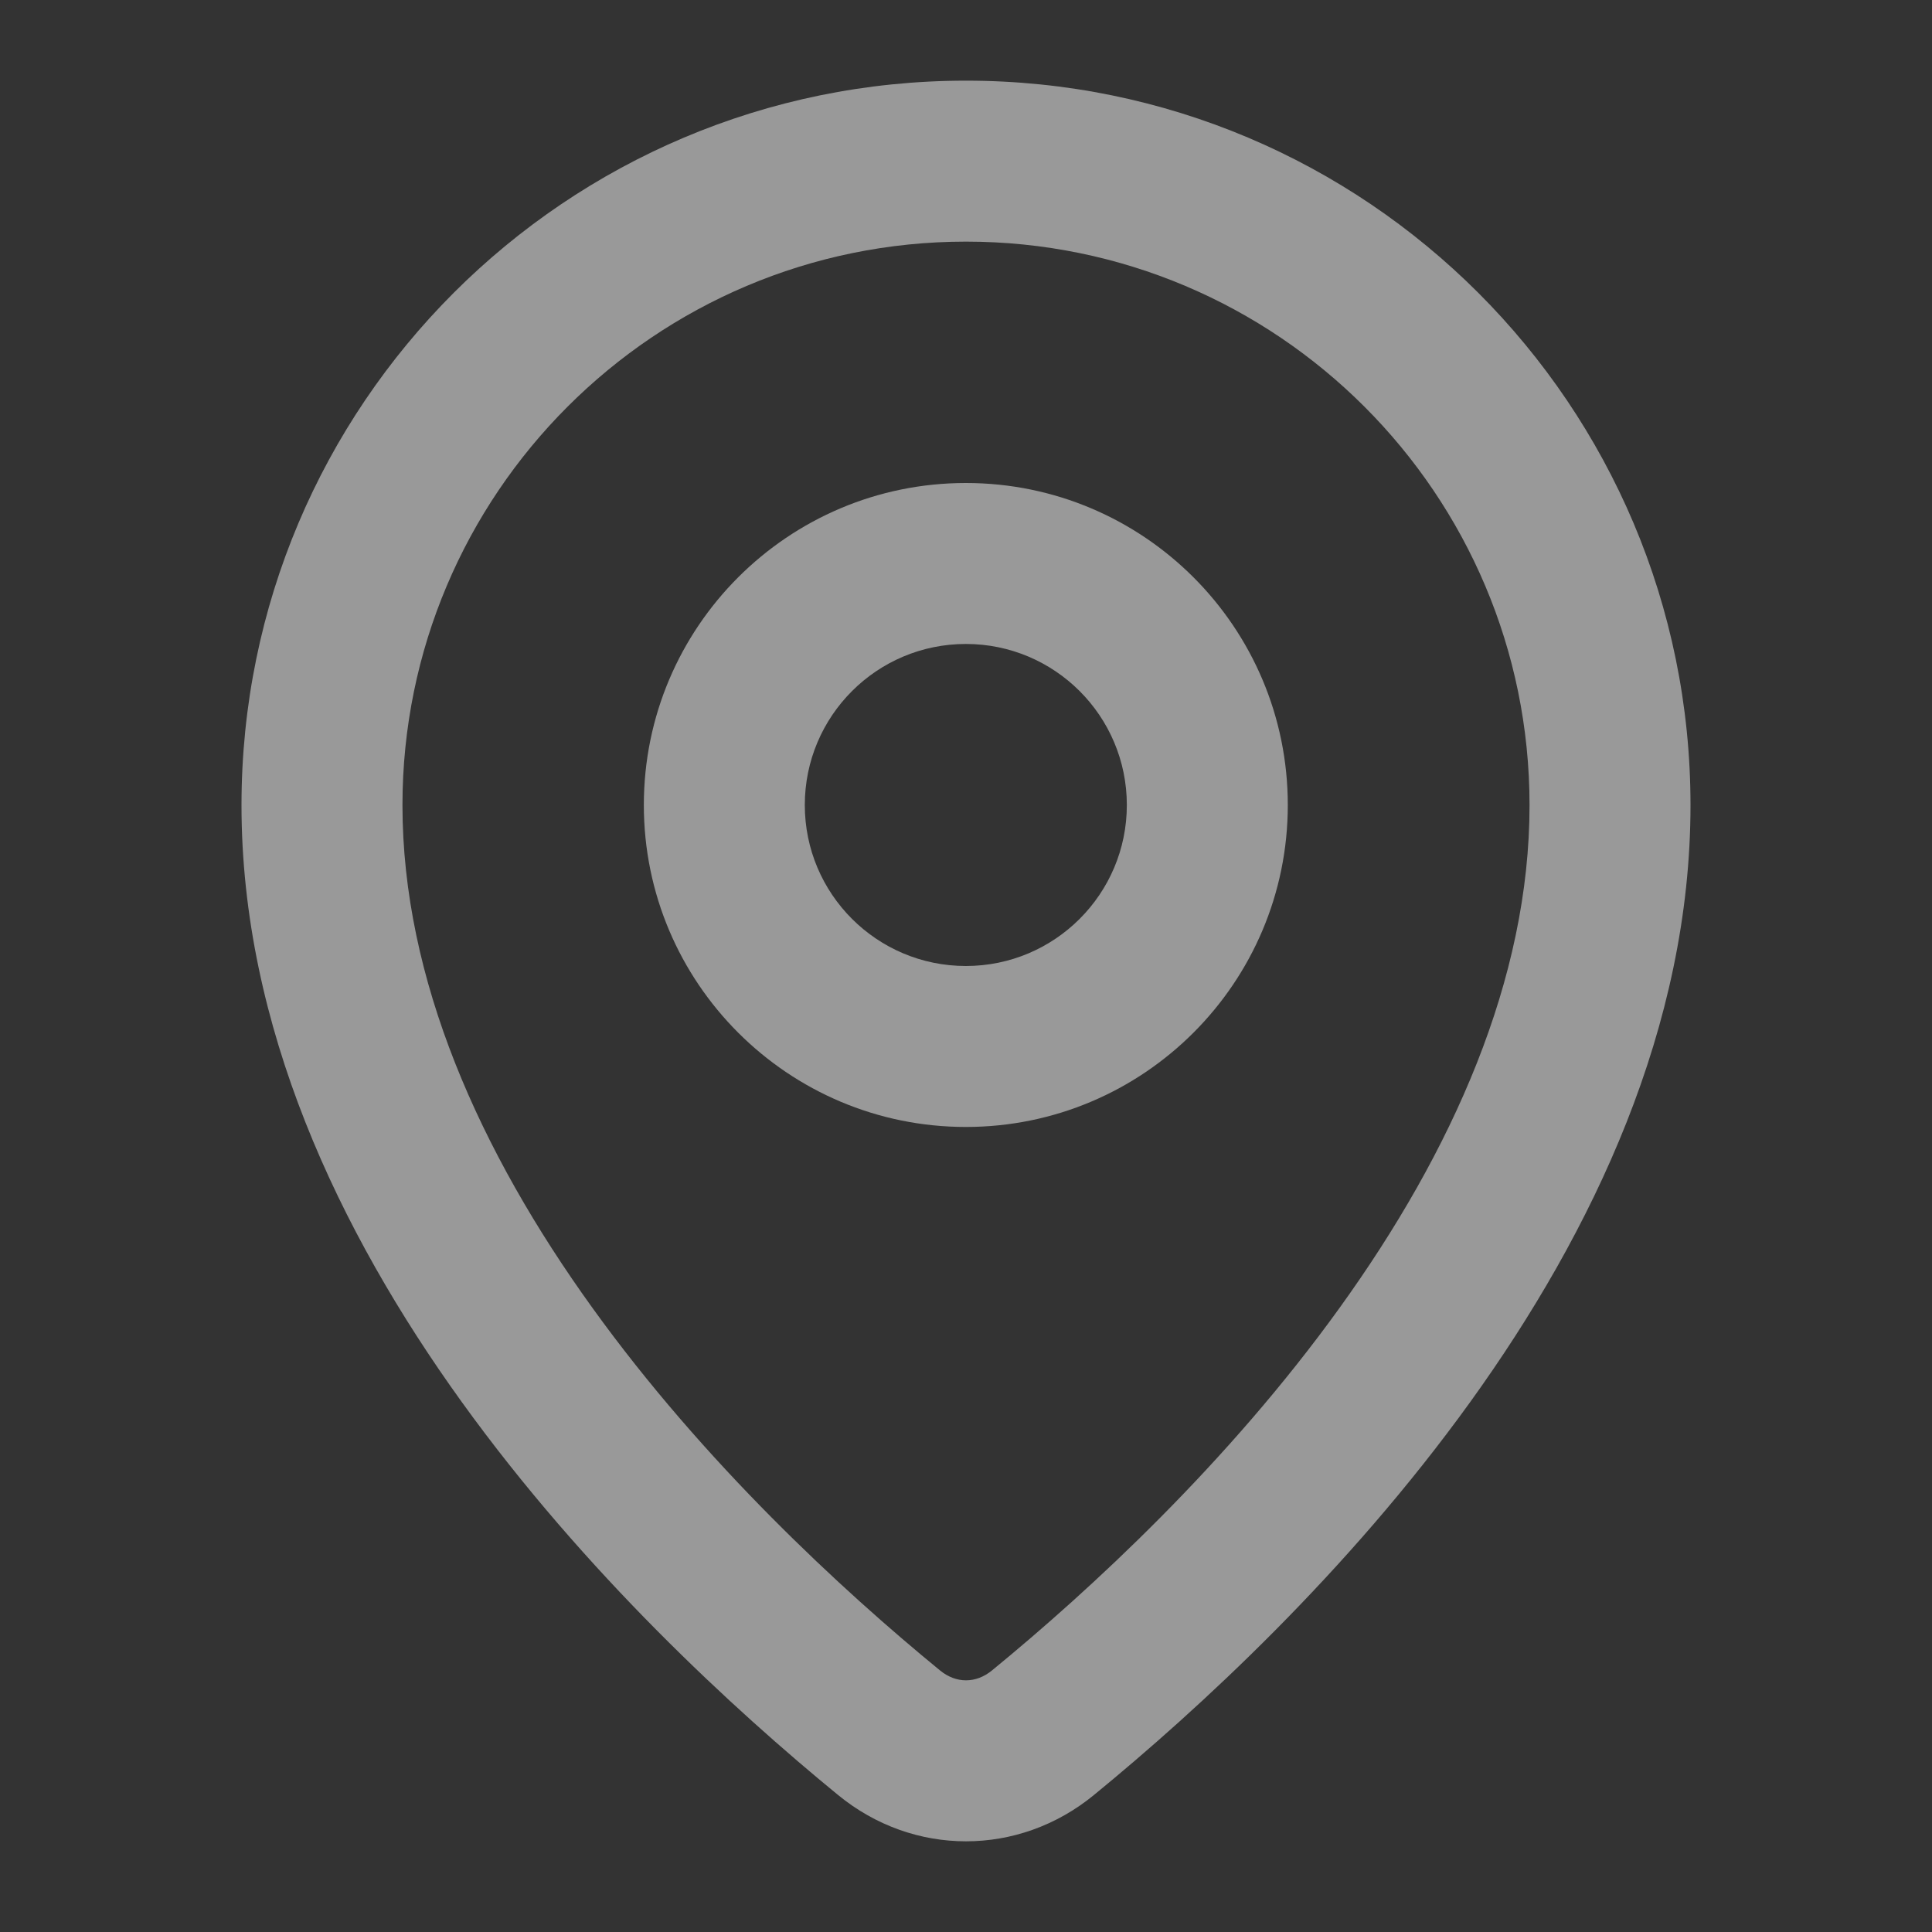 <svg width="16" height="16" viewBox="0 0 16 16" fill="none" xmlns="http://www.w3.org/2000/svg">
<rect x="0" y="0" width="16" height="16" fill="#333333" stroke="none"/>
<g opacity="0.5">
<path fill-rule="evenodd" clip-rule="evenodd" d="M11.094 10.831C12.028 9.535 12.667 8.11 12.667 6.668C12.667 4.091 10.577 2.001 8 2.001C5.423 2.001 3.333 4.091 3.333 6.668C3.333 8.11 3.972 9.535 4.906 10.831C5.832 12.117 6.972 13.168 7.785 13.834C7.918 13.943 8.082 13.943 8.215 13.834C9.028 13.168 10.168 12.117 11.094 10.831ZM9.06 14.865C10.783 13.454 14 10.329 14 6.668C14 3.354 11.314 0.668 8 0.668C4.686 0.668 2 3.354 2 6.668C2 10.329 5.217 13.454 6.94 14.865C7.564 15.377 8.436 15.377 9.06 14.865Z" fill="white"/>
<path fill-rule="evenodd" clip-rule="evenodd" d="M7.999 5.333C7.262 5.333 6.665 5.93 6.665 6.667C6.665 7.403 7.262 8 7.999 8C8.735 8 9.332 7.403 9.332 6.667C9.332 5.93 8.735 5.333 7.999 5.333ZM5.332 6.667C5.332 5.194 6.526 4 7.999 4C9.471 4 10.665 5.194 10.665 6.667C10.665 8.139 9.471 9.333 7.999 9.333C6.526 9.333 5.332 8.139 5.332 6.667Z" fill="white"/>
</g>
</svg>
